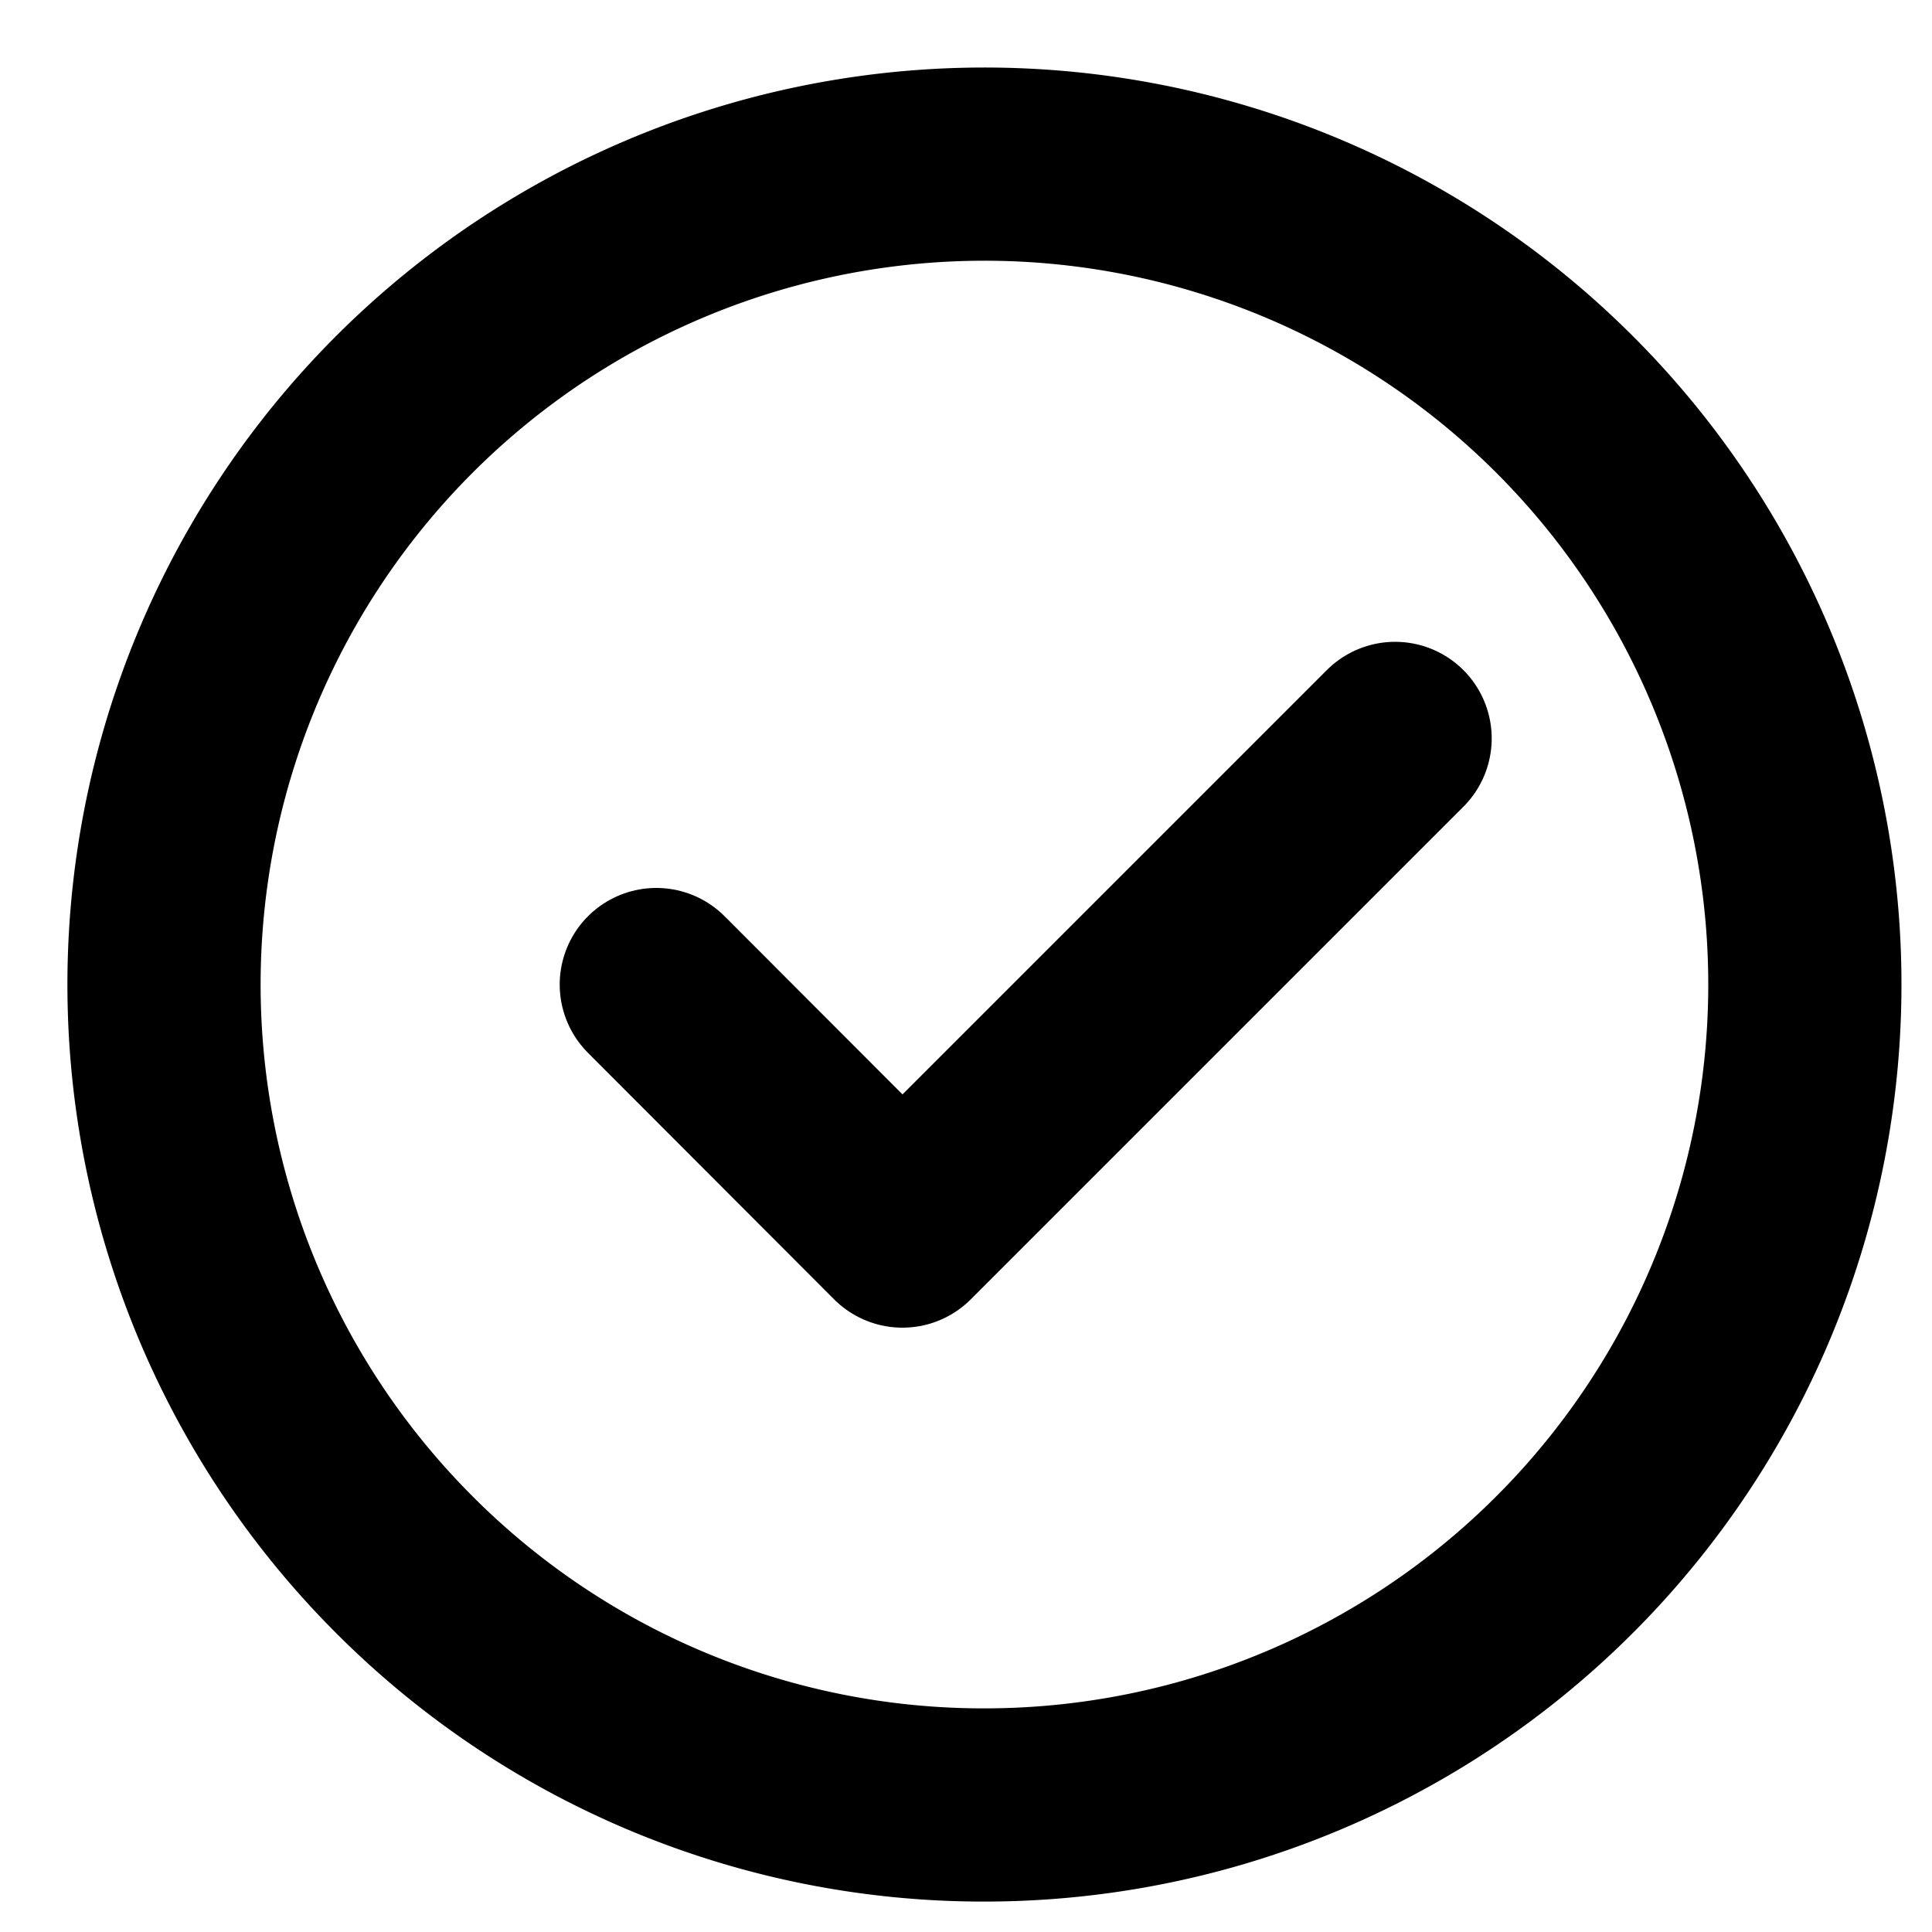 <svg id="校验_check-one_1" data-name="校验_check-one 1" xmlns="http://www.w3.org/2000/svg" width="20" height="20" viewBox="0 0 20 20">
  <rect id="Retângulo_54" data-name="Retângulo 54" width="20" height="20" fill="none"/>
  <path id="Caminho_796" data-name="Caminho 796" d="M10.493,18.986A8.493,8.493,0,1,0,4.488,16.5,8.467,8.467,0,0,0,10.493,18.986Z" transform="translate(-0.301 -0.301)" fill="none" stroke="currentColor" stroke-linejoin="round" stroke-width="2"/>
  <path id="Caminho_797" data-name="Caminho 797" d="M8,11.548,10.548,14.1l5.1-5.1" transform="translate(-1.206 -1.356)" fill="none" stroke="currentColor" stroke-linecap="round" stroke-linejoin="round" stroke-width="2"/>
</svg>

